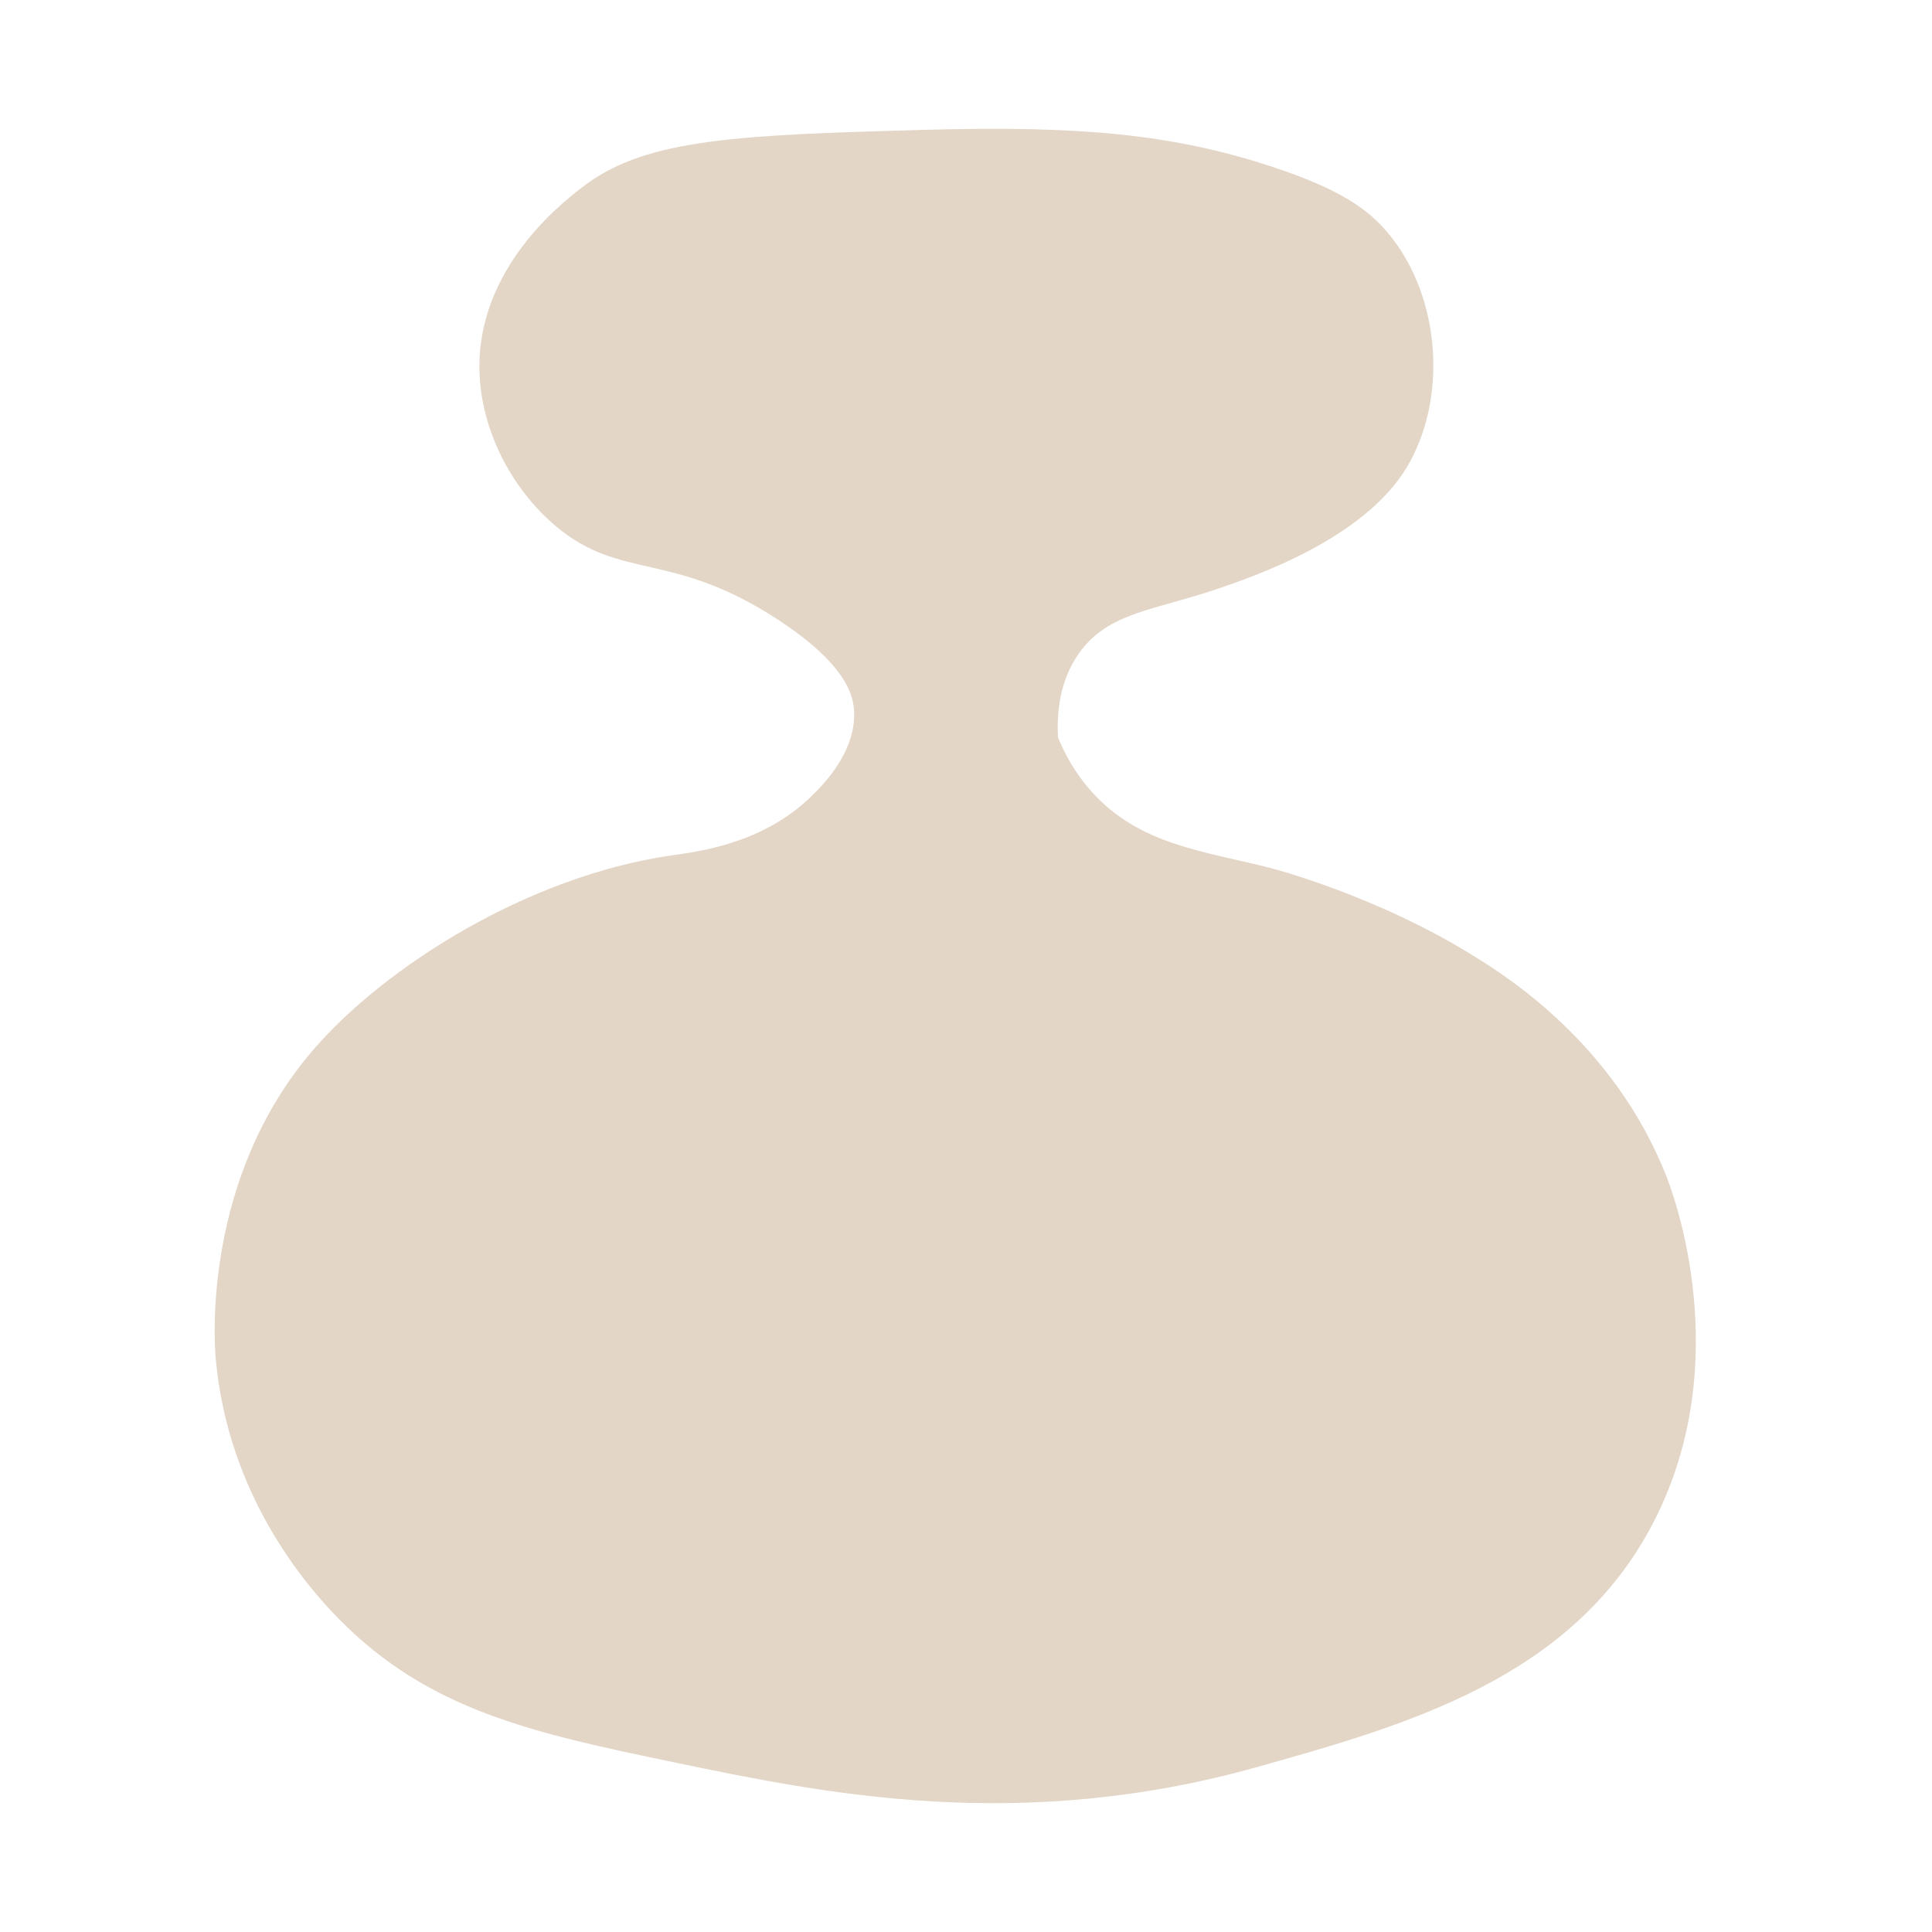 <svg width="90" height="90" viewBox="0 0 90 90" fill="none" xmlns="http://www.w3.org/2000/svg">
<path d="M49.284 34.343C49.23 33.284 49.327 31.736 50.276 30.414C51.625 28.528 53.744 28.436 56.616 27.464C58.355 26.878 63.52 25.131 65.535 21.767C67.438 18.585 67.118 13.888 64.744 10.959C63.742 9.717 62.382 8.814 59.396 7.814C54.687 6.234 50.243 5.853 43.144 6.046C34.544 6.283 30.188 6.444 27.288 8.599C26.427 9.244 22.455 12.2 22.335 16.854C22.26 19.848 23.799 22.756 25.901 24.518C28.941 27.066 31.277 25.631 36.208 28.845C39.4 30.925 39.714 32.365 39.774 32.973C39.974 34.972 38.289 36.617 37.79 37.1C35.493 39.341 32.464 39.675 31.25 39.852C24.59 40.825 17.957 45.011 14.603 48.892C9.433 54.879 9.986 62.538 10.045 63.242C10.603 69.638 14.25 73.862 15.795 75.426C19.962 79.656 24.736 80.715 31.45 82.106C38.359 83.541 47.474 85.433 58.599 82.305C65.552 80.349 73.274 78.178 77.029 70.906C80.893 63.414 77.939 55.589 77.625 54.788C75.176 48.591 70.152 45.468 68.706 44.566C64.11 41.696 59.195 40.438 59.195 40.438C56.117 39.648 53.11 39.379 50.872 36.901C50.037 35.977 49.56 35.026 49.284 34.349V34.343Z" fill="#E3D6C7"/>
</svg>
